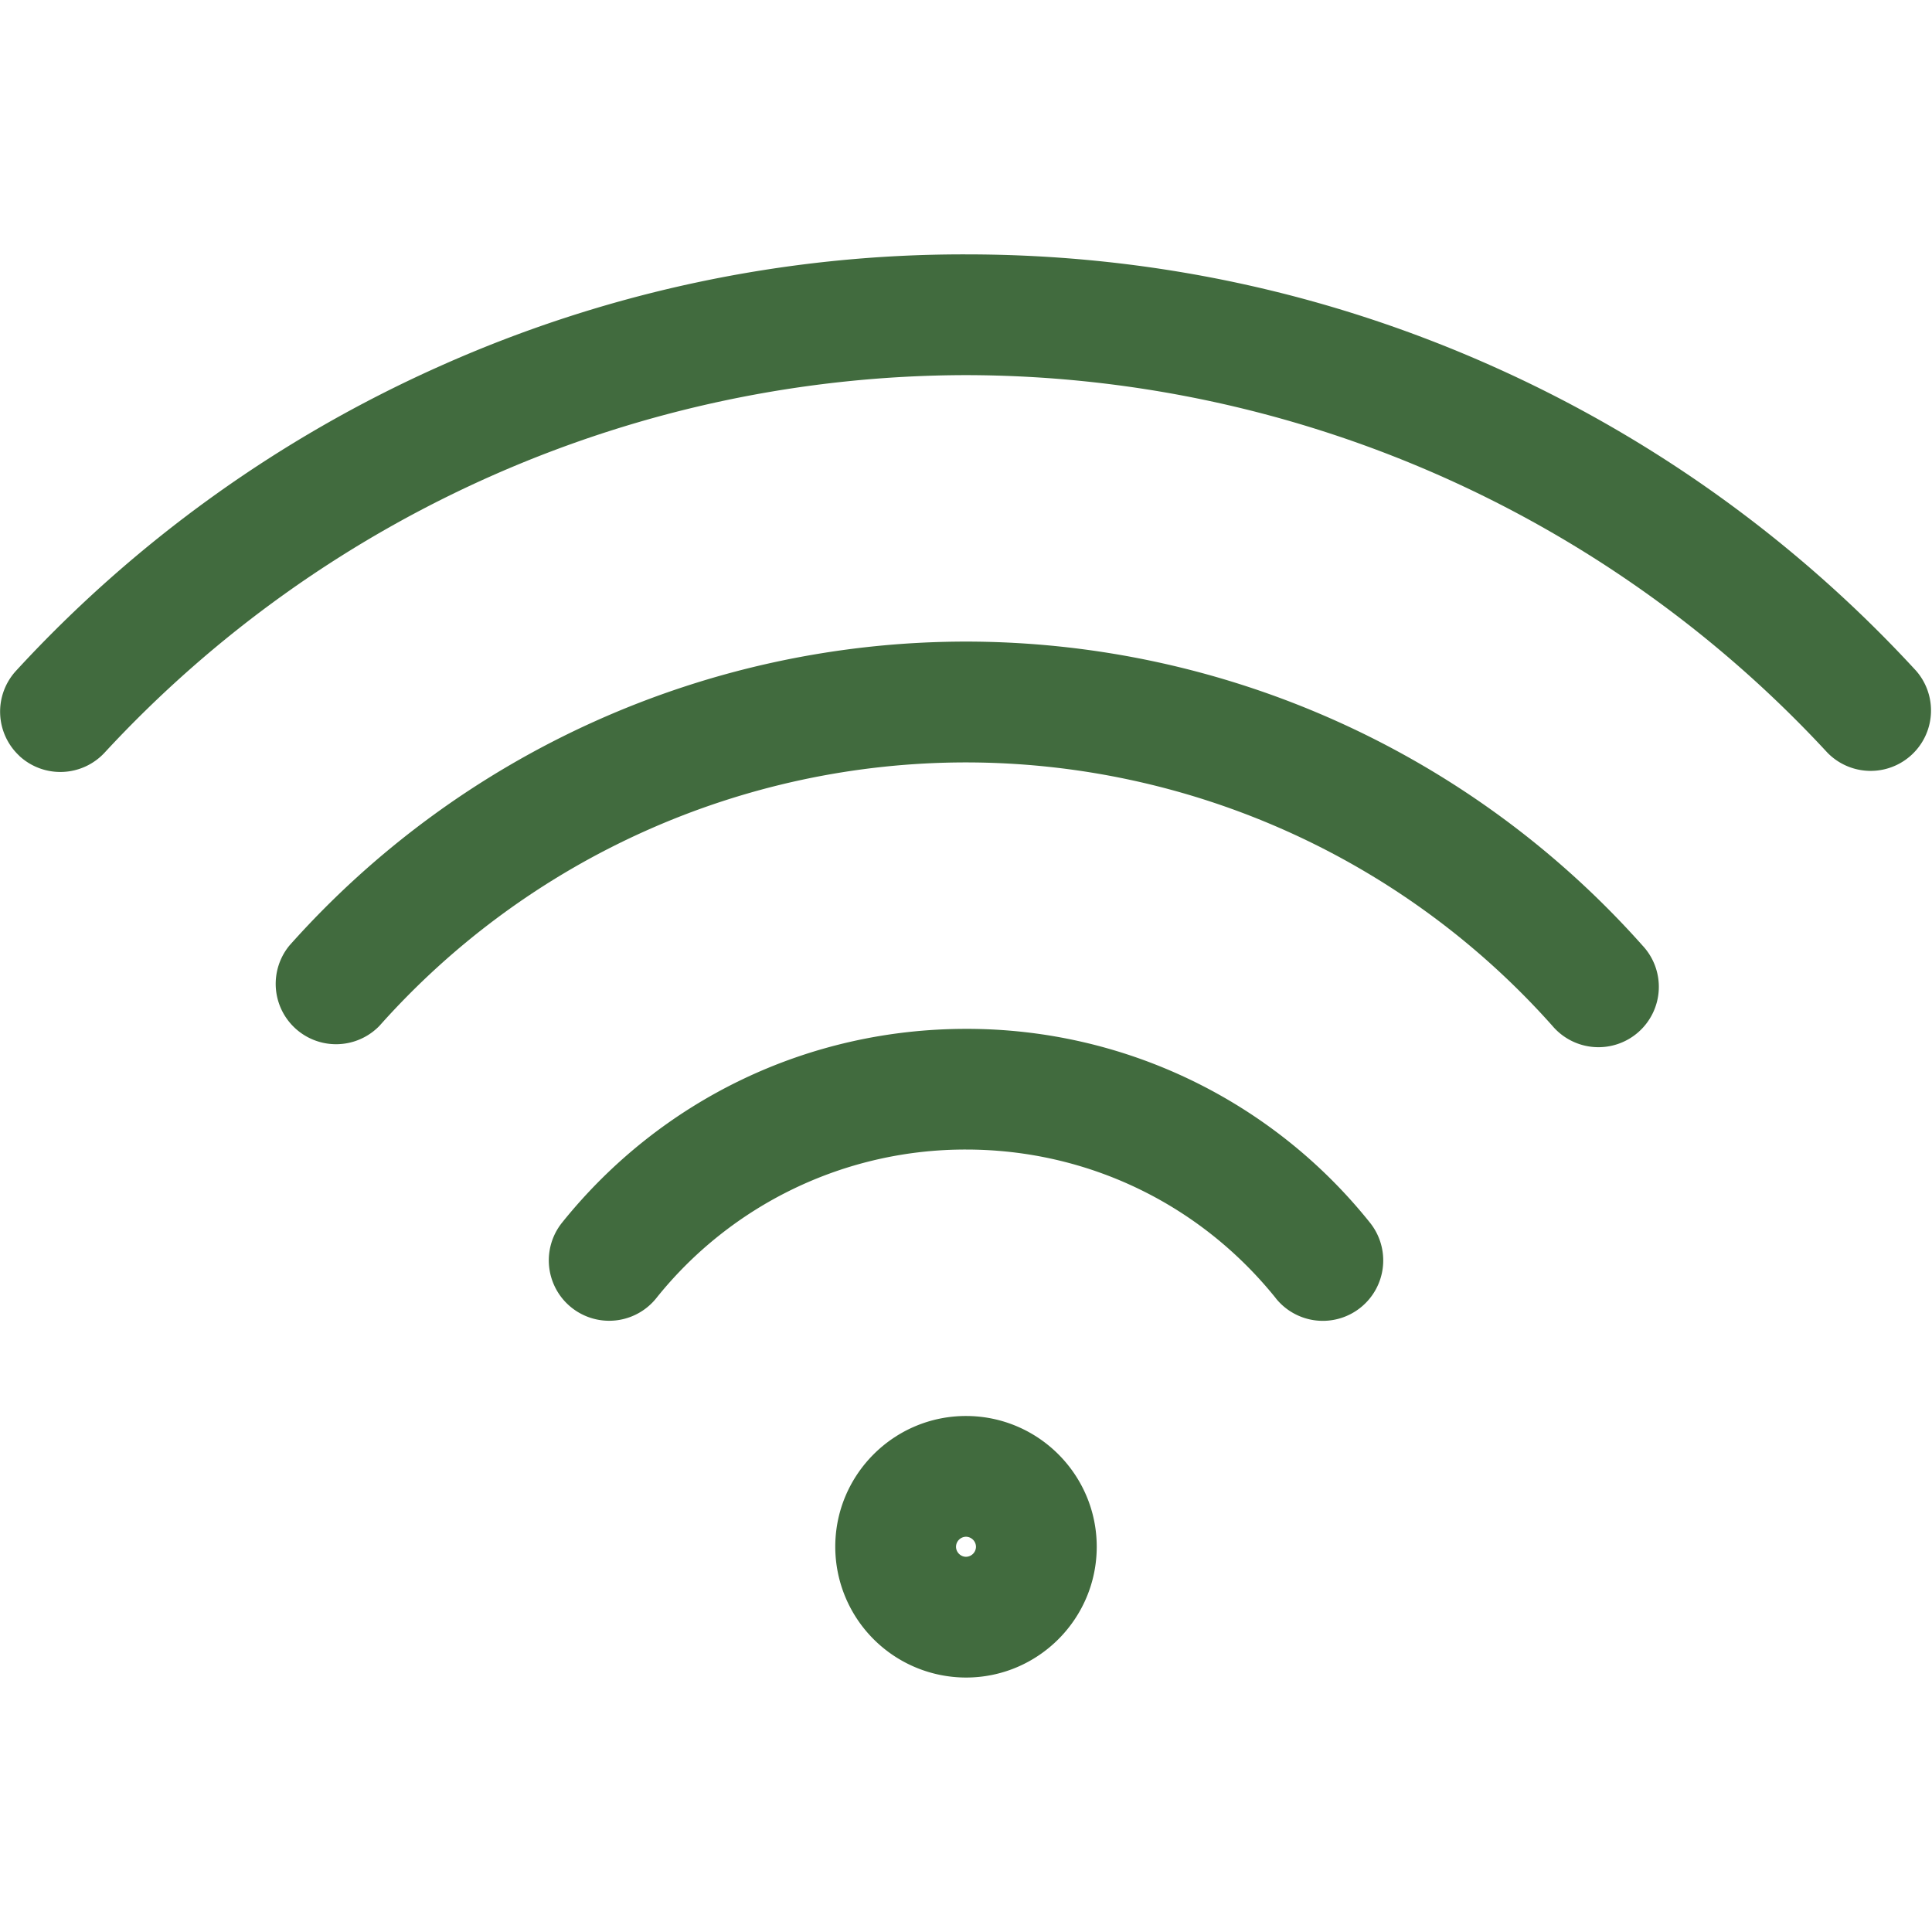<svg xmlns="http://www.w3.org/2000/svg" width="24" height="24" fill="none"><g clip-path="url(#a)"><path fill="#416B3E" d="M.241 9.39A.75.75 0 0 1 .2 8.332a16.002 16.002 0 0 1 5.25-3.777A15.93 15.93 0 0 1 12 3.16c2.281 0 4.485.47 6.551 1.394a16.002 16.002 0 0 1 5.25 3.777.75.75 0 0 1-1.102 1.017A14.6 14.6 0 0 0 12 4.66 14.6 14.6 0 0 0 1.301 9.348a.75.75 0 0 1-1.06.043Zm19.043 3.353a.75.75 0 1 0 1.121-.996A11.258 11.258 0 0 0 12 7.97a11.258 11.258 0 0 0-8.405 3.776.75.75 0 0 0 1.12.996A9.756 9.756 0 0 1 12 9.471a9.757 9.757 0 0 1 7.284 3.272Zm-3.436 3.384a.749.749 0 0 0 1.055.115.75.75 0 0 0 .114-1.055A6.408 6.408 0 0 0 12 12.781c-1.96 0-3.788.877-5.017 2.406a.75.75 0 0 0 1.169.94A4.915 4.915 0 0 1 12 14.28c1.503 0 2.905.673 3.848 1.846ZM12 17.59c.896 0 1.624.729 1.624 1.624 0 .896-.728 1.625-1.624 1.625a1.626 1.626 0 0 1-1.624-1.625c0-.895.728-1.624 1.624-1.624Zm0 1.5a.126.126 0 0 0-.124.124c0 .068.057.125.124.125a.126.126 0 0 0 .124-.125.126.126 0 0 0-.124-.124Z"/></g><defs><clipPath id="a"><path fill="#fff" d="M0 0h24v24H0z"/></clipPath></defs></svg>